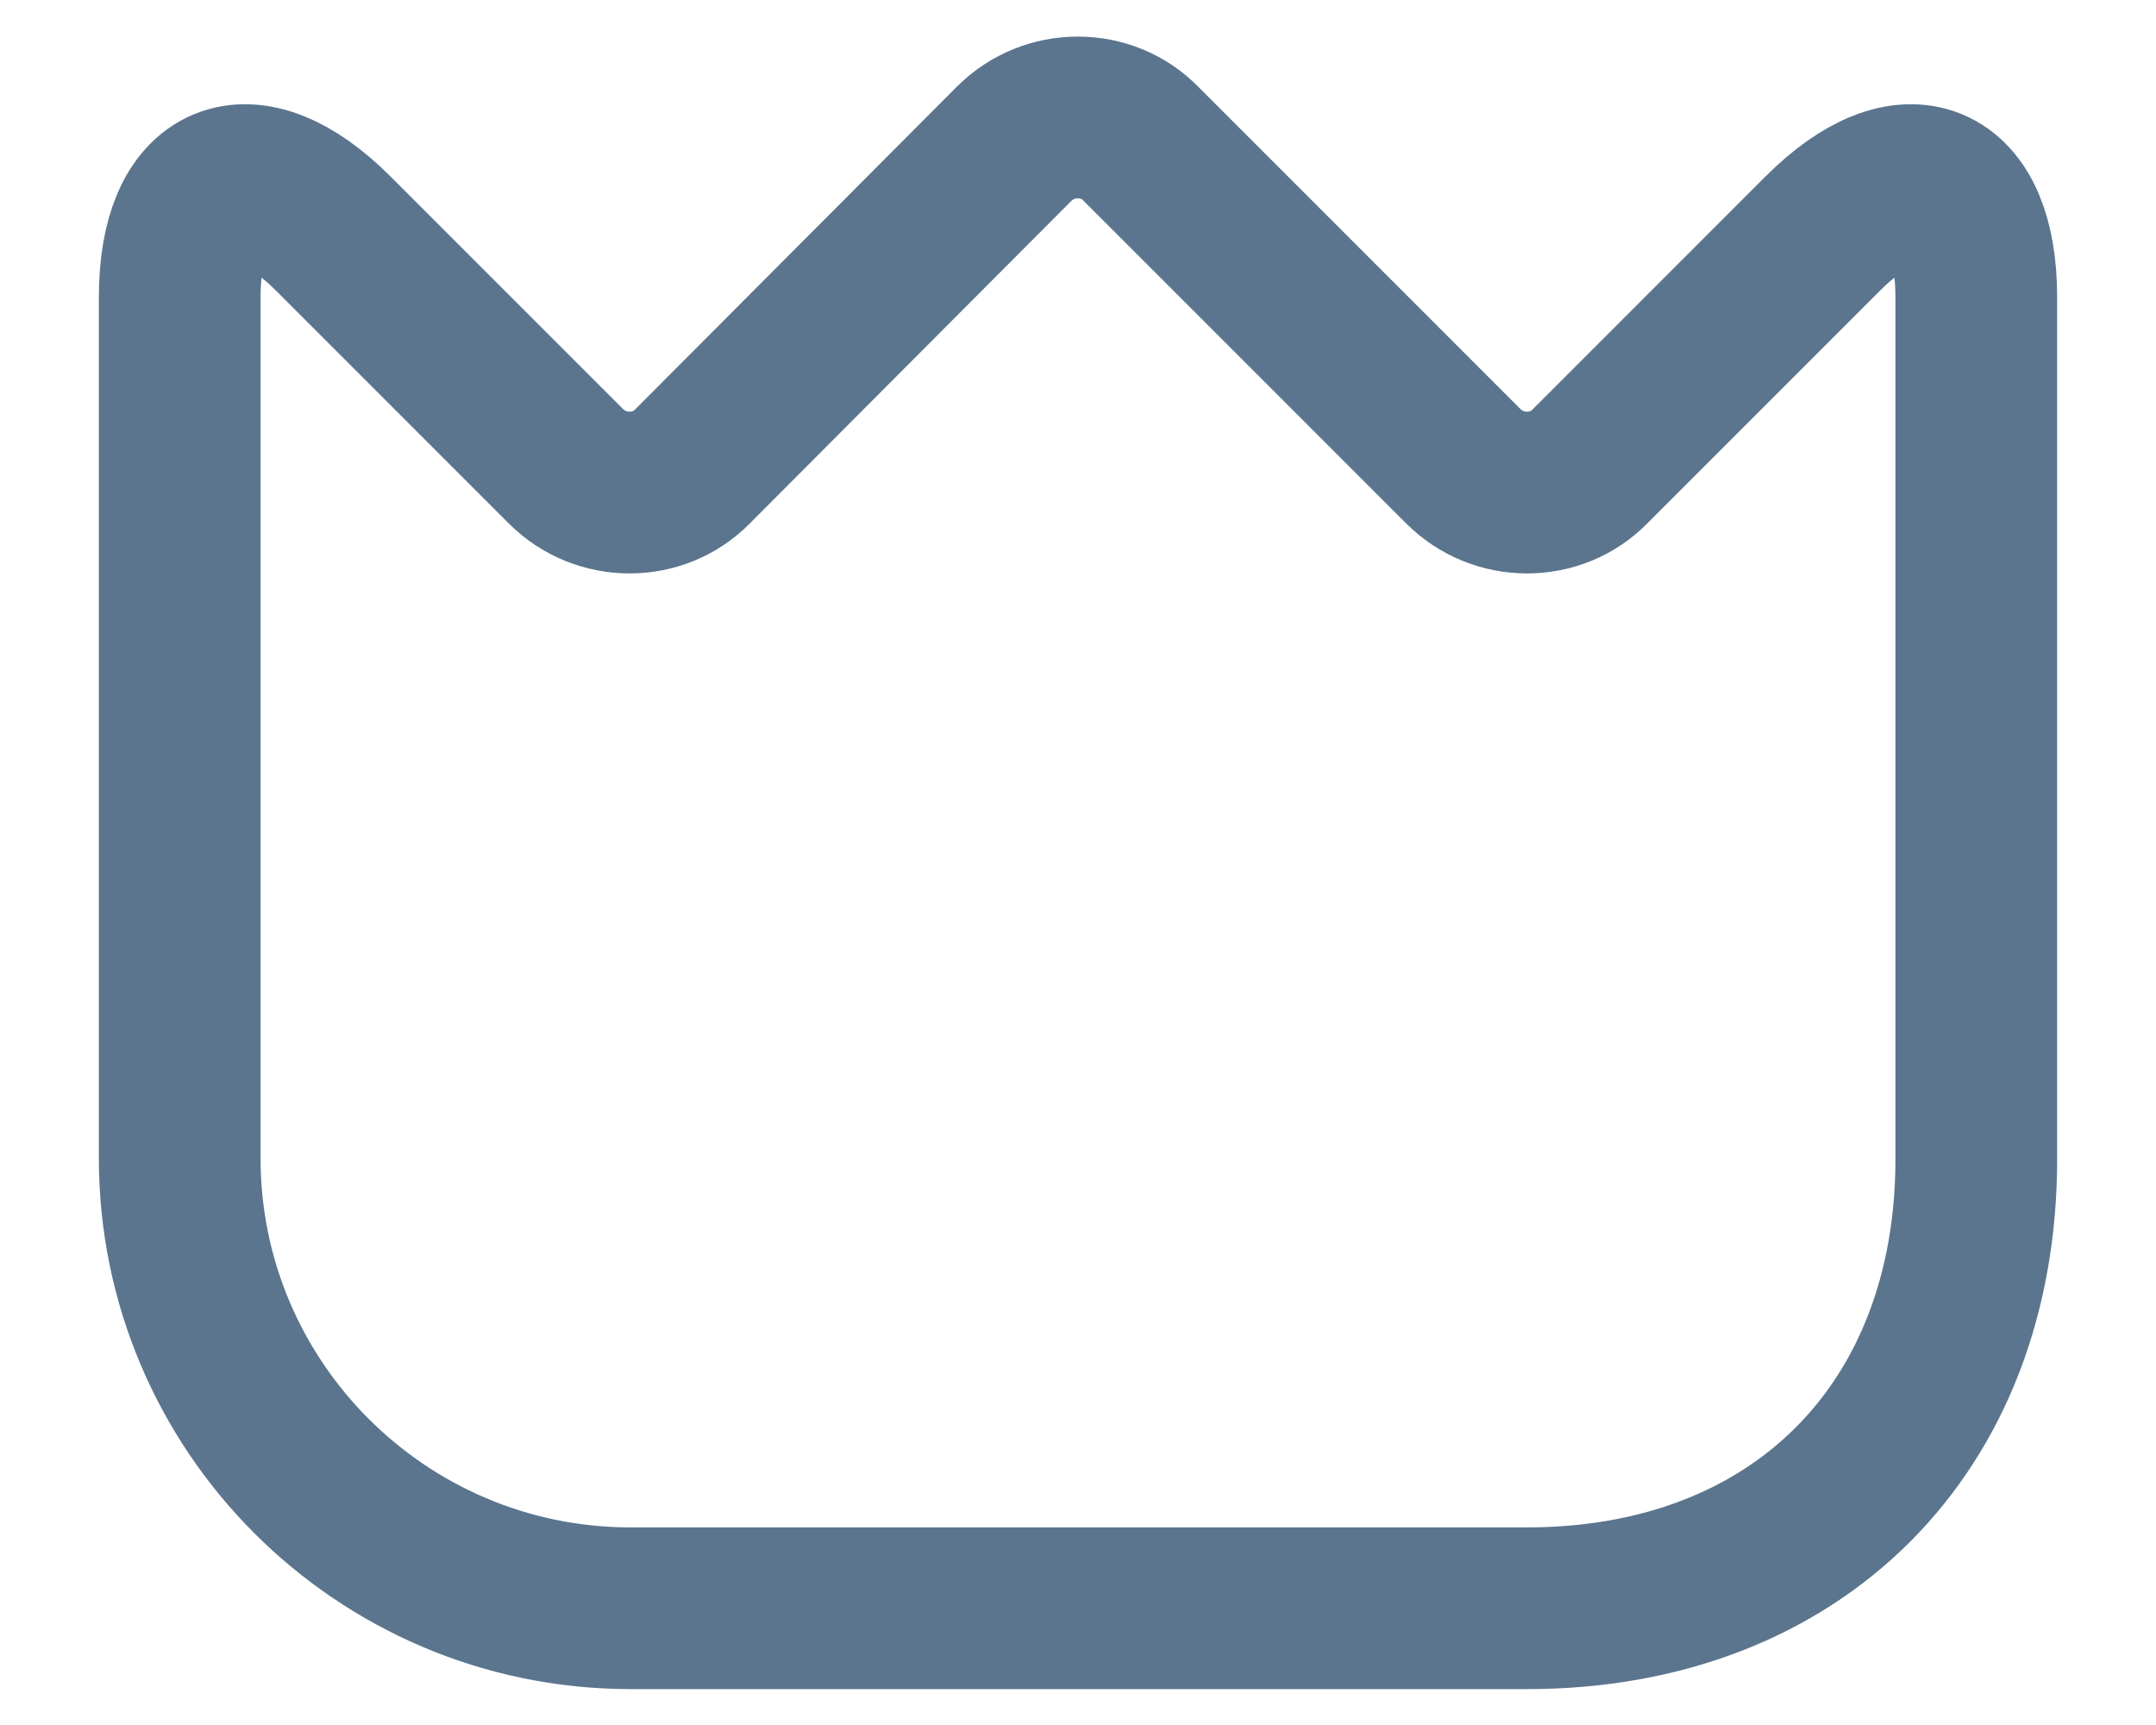 <svg width="20" height="16" viewBox="0 0 20 16" fill="none" xmlns="http://www.w3.org/2000/svg">
    <path
        d="M1.667 10.742V2.758C1.667 1.65 2.308 1.383 3.092 2.167L5.25 4.325C5.575 4.65 6.108 4.65 6.425 4.325L9.408 1.333C9.733 1.008 10.267 1.008 10.583 1.333L13.575 4.325C13.9 4.65 14.433 4.65 14.75 4.325L16.908 2.167C17.692 1.383 18.333 1.65 18.333 2.758V10.75C18.333 13.25 16.667 14.917 14.167 14.917H5.833C3.533 14.908 1.667 13.042 1.667 10.742Z"
        stroke="#5B758E" stroke-width="1.5" stroke-linecap="round" stroke-linejoin="round" />
</svg>